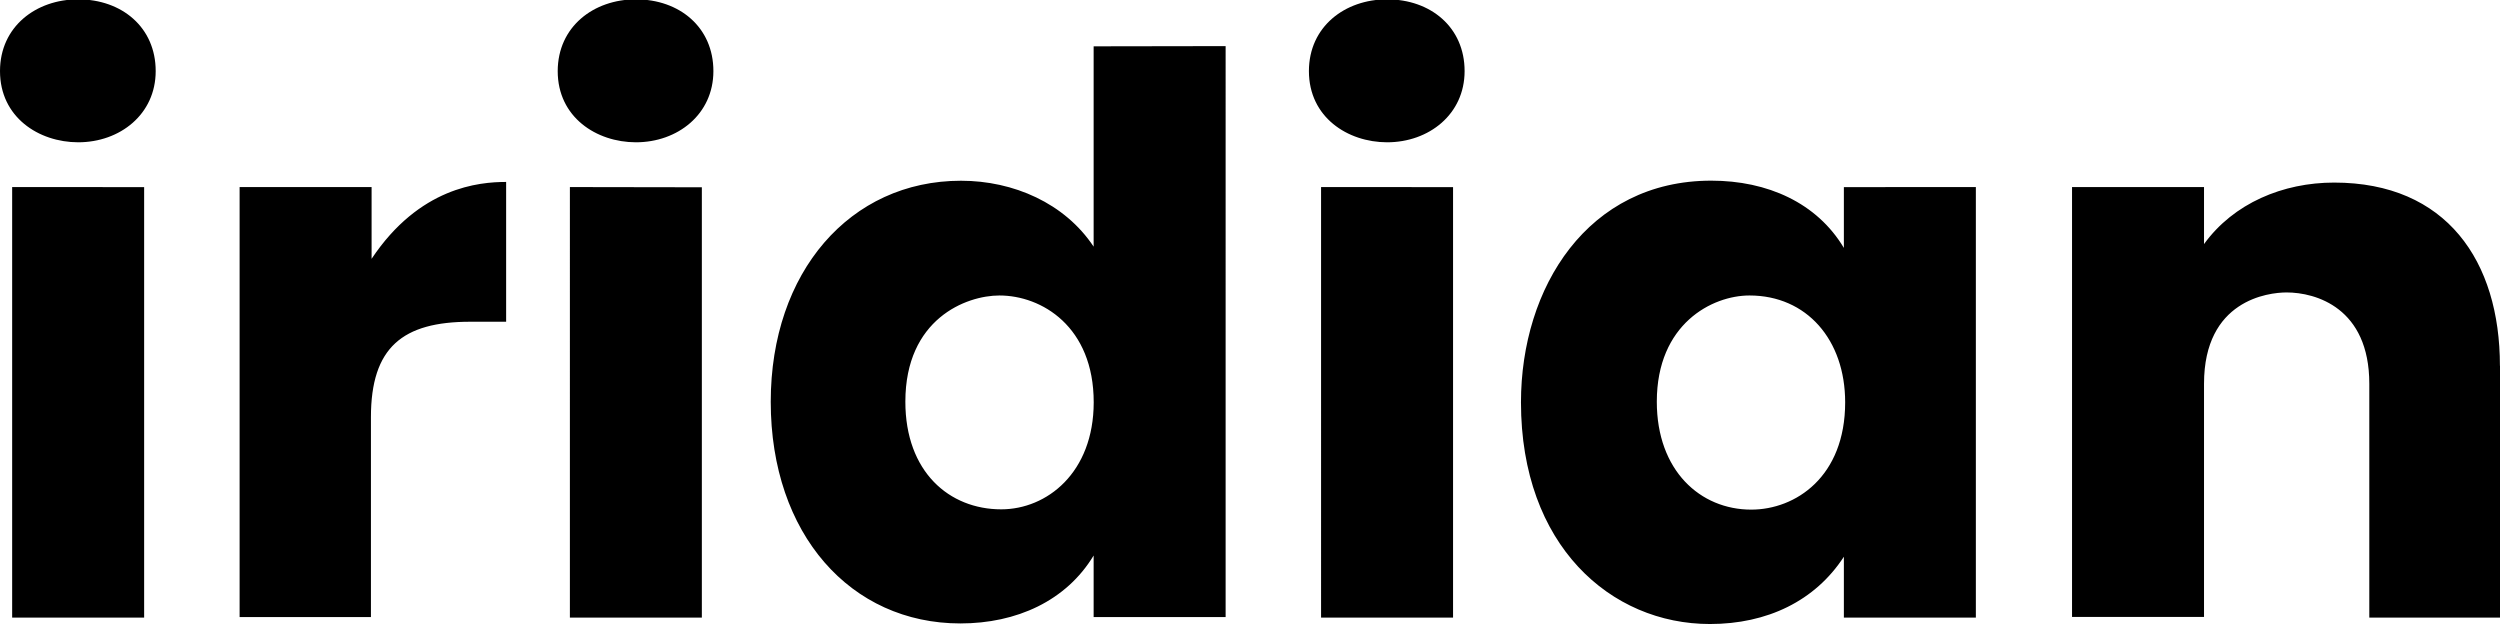 <svg xmlns="http://www.w3.org/2000/svg" viewBox="0 0 948.21 236.93">
  <path d="M0 26.97C0 10.08 13.67-.25 29.64-.25c16.53 0 29.41 10.58 29.41 27.22 0 16.36-13.51 27-29.41 27C14.67 53.94 0 44.46 0 26.97zm54.67 44v163.28H4.61V70.95Zm137.3-1.94v53h-13.61c-25.65 0-37.67 9.69-37.67 36.21v75.81H90.88V70.95h50.06v27.22c18.1-27.17 40.8-29.16 51.03-29.16zm19.56-42c0-16.95 13.67-27.28 29.65-27.28 16.52 0 29.4 10.58 29.4 27.22 0 16.36-13.51 27-29.4 27-14.98-.03-29.65-9.51-29.65-27zm54.67 44v163.22h-50.05V70.95Zm148.6-53.46v75.98c-10.94-16.49-30.42-25-50.3-25-42.12 0-72.17 34.65-72.17 83.83 0 50.32 30.38 84.08 71.92 84.08 21.29 0 40.16-8.54 50.55-25.76v23.33h50.06V17.49Zm-35.06 175.61c-19.67 0-36.35-14.18-36.35-40.83 0-31.35 23-40.28 35.68-40.28 16 0 35.76 11.76 35.76 40.53-.03 26.73-17.79 40.58-35.09 40.58zM496.45 26.97c0-16.89 13.67-27.22 29.64-27.22 16.53 0 29.41 10.58 29.41 27.22 0 16.36-13.51 27-29.41 27-14.97-.03-29.64-9.51-29.64-27zm54.67 44v163.28h-50.06V70.95Zm148.23 0v23.06c-10.22-17.11-29-25.51-50.3-25.51-46.84 0-72.17 40.48-72.17 84.08 0 54.23 34 84.08 71.68 84.08 21.65 0 39.88-8.73 50.79-25.52v23.08h50.06V70.95Zm-35.14 122.32c-19.33 0-35.81-14.79-35.81-40.94 0-29.52 21-40.28 35.15-40.28 21.66 0 36.29 16.76 36.29 40.53 0 28.23-18.8 40.69-35.63 40.69zm284-54.54v95.5h-49.57v-88.7c0-28.88-20.4-34.63-31.35-34.63-7 0-31.34 2.91-31.34 34.63V234h-50.06V70.95h50.06v21.63c11.23-15.53 30-23.33 49.33-23.33 42.6 0 62.9 29.75 62.9 69.5z"/>
</svg>